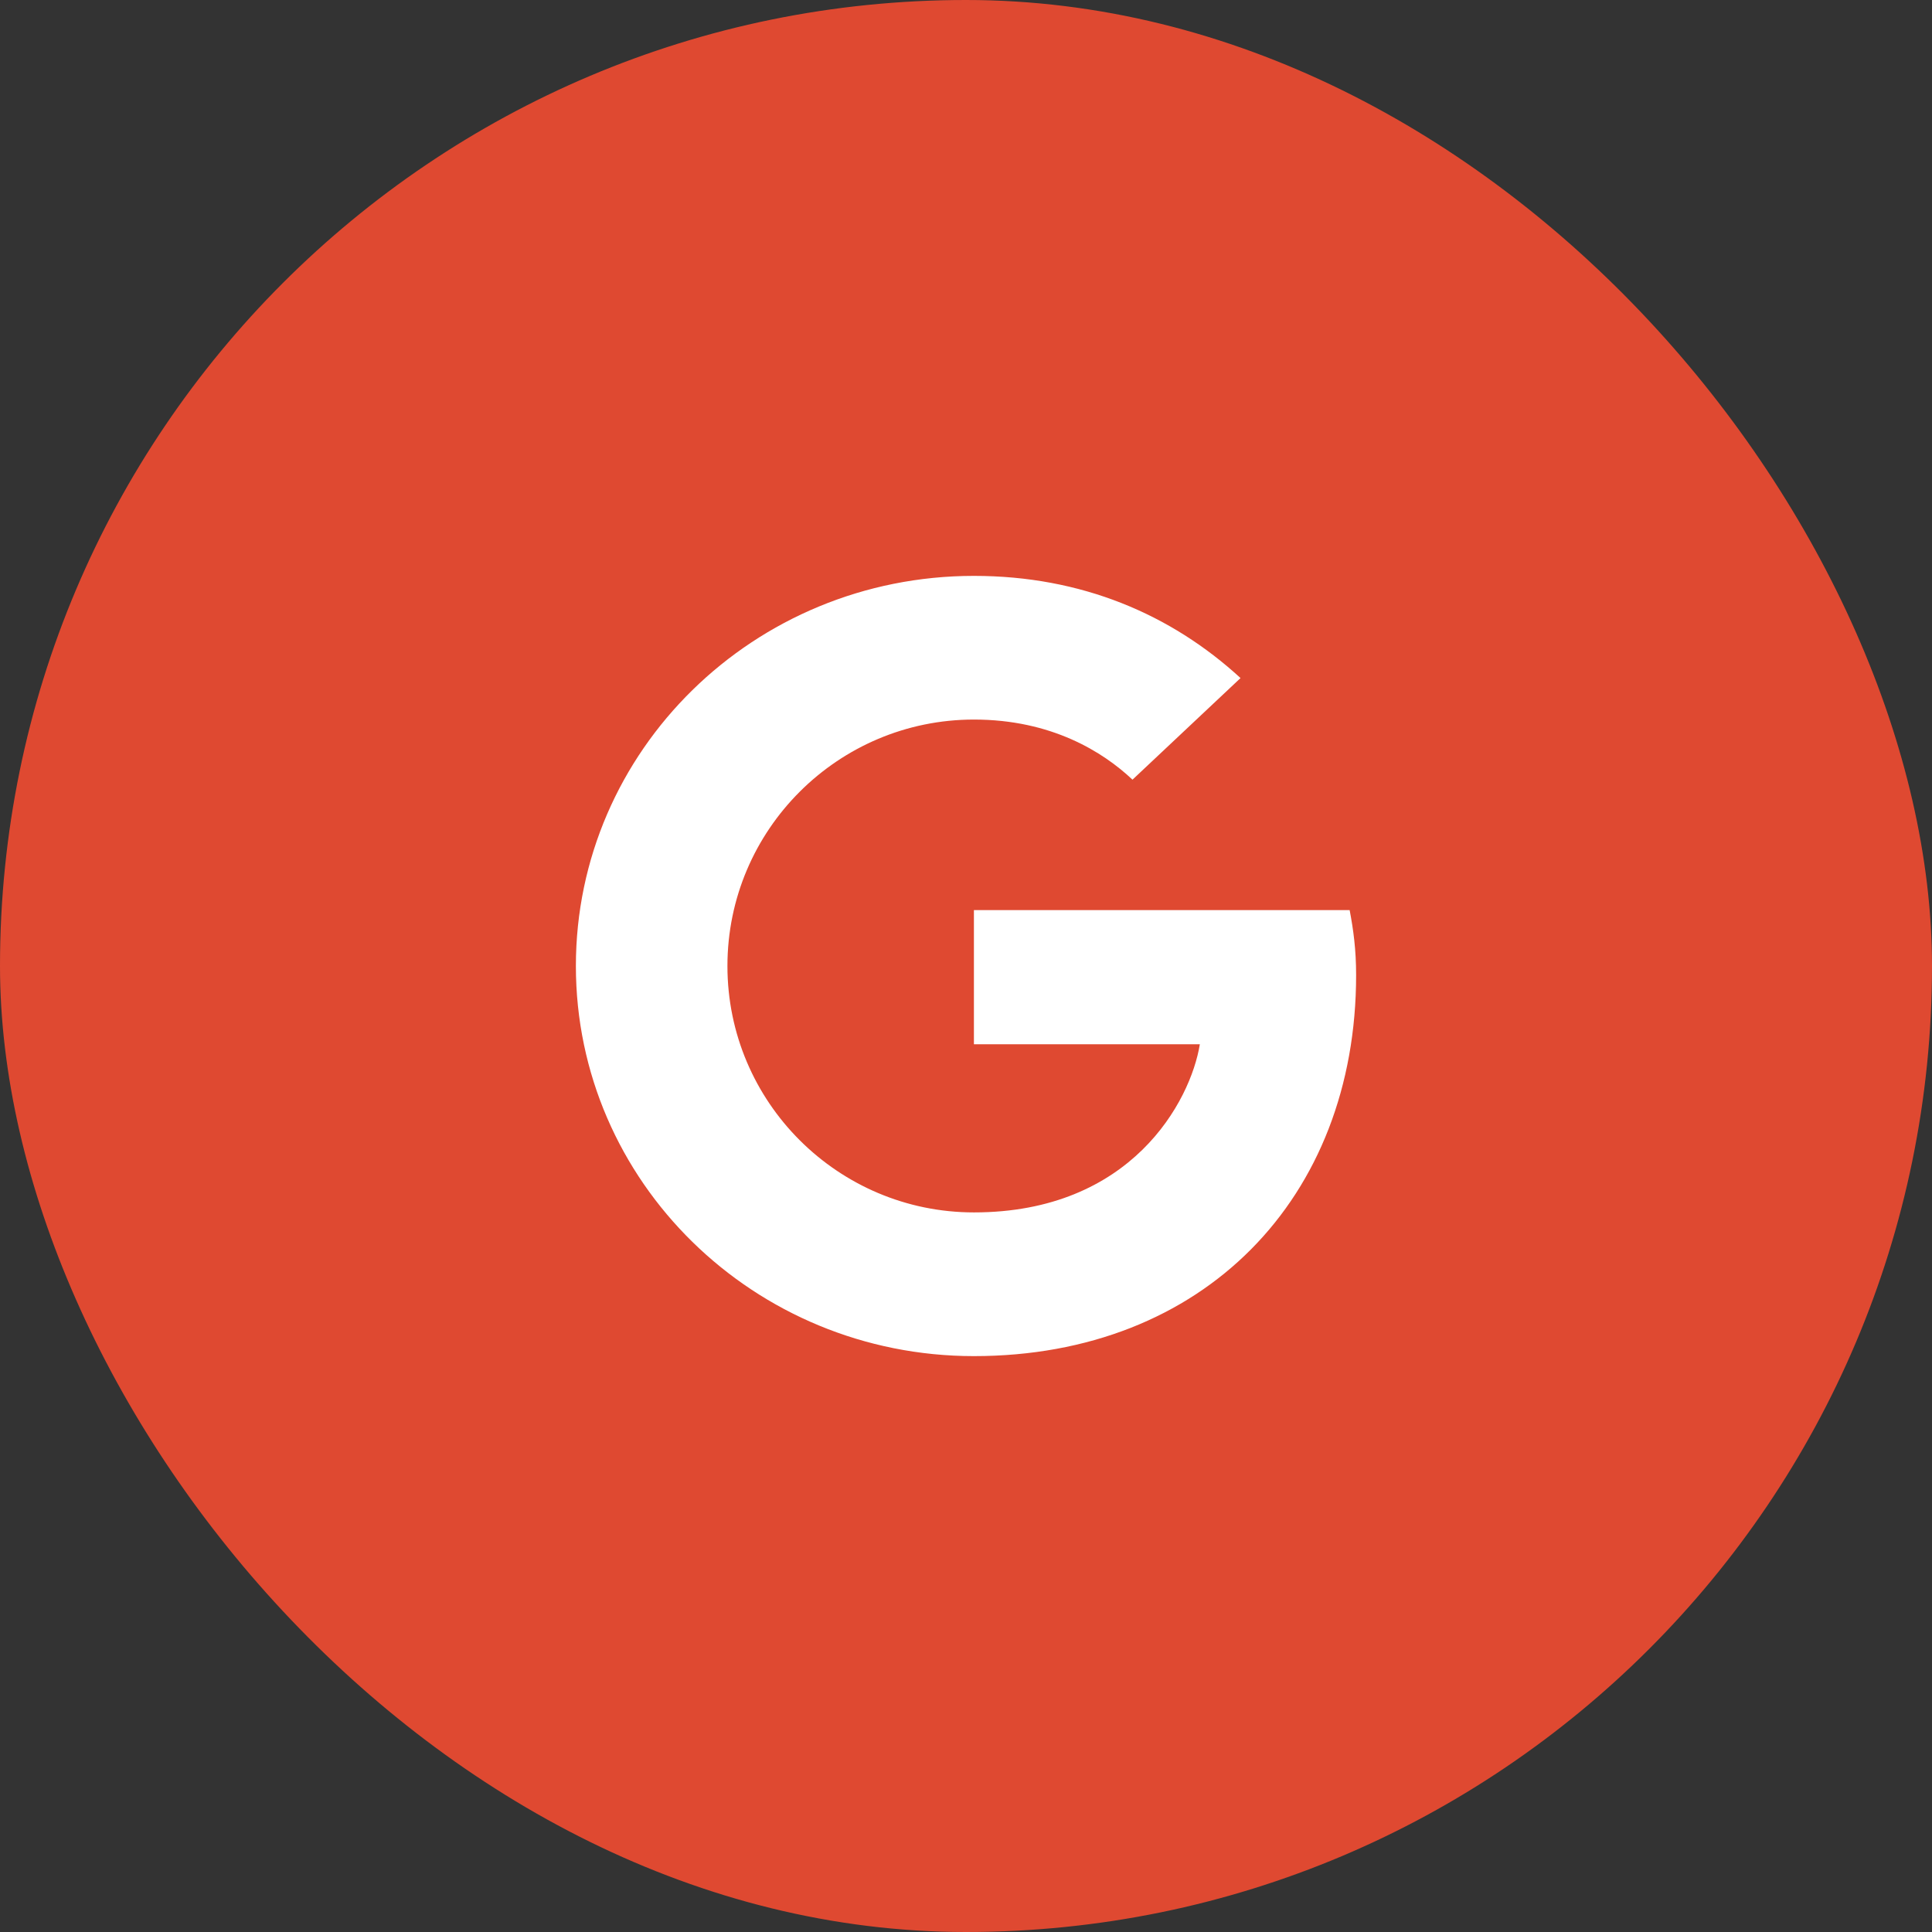 <svg width="52" height="52" viewBox="0 0 52 52" fill="none" xmlns="http://www.w3.org/2000/svg">
<rect x="0" y="0" width="52" height="52" fill="#333333" stroke="none"/>
<rect width="52" height="52" rx="26" fill="#DF4931"/>
<path d="M26.212 36.5C32.394 36.5 36.5 32.247 36.5 26.244C36.5 25.556 36.427 25.026 36.326 24.496H26.213V28.106H32.294C32.045 29.639 30.453 32.632 26.213 32.632C22.561 32.632 19.579 29.667 19.579 26C19.579 22.333 22.56 19.367 26.213 19.367C28.303 19.367 29.691 20.24 30.481 20.985L33.389 18.25C31.517 16.532 29.106 15.5 26.212 15.5C20.293 15.5 15.5 20.198 15.5 26C15.5 31.802 20.293 36.5 26.212 36.5Z" fill="white"/>
</svg>
